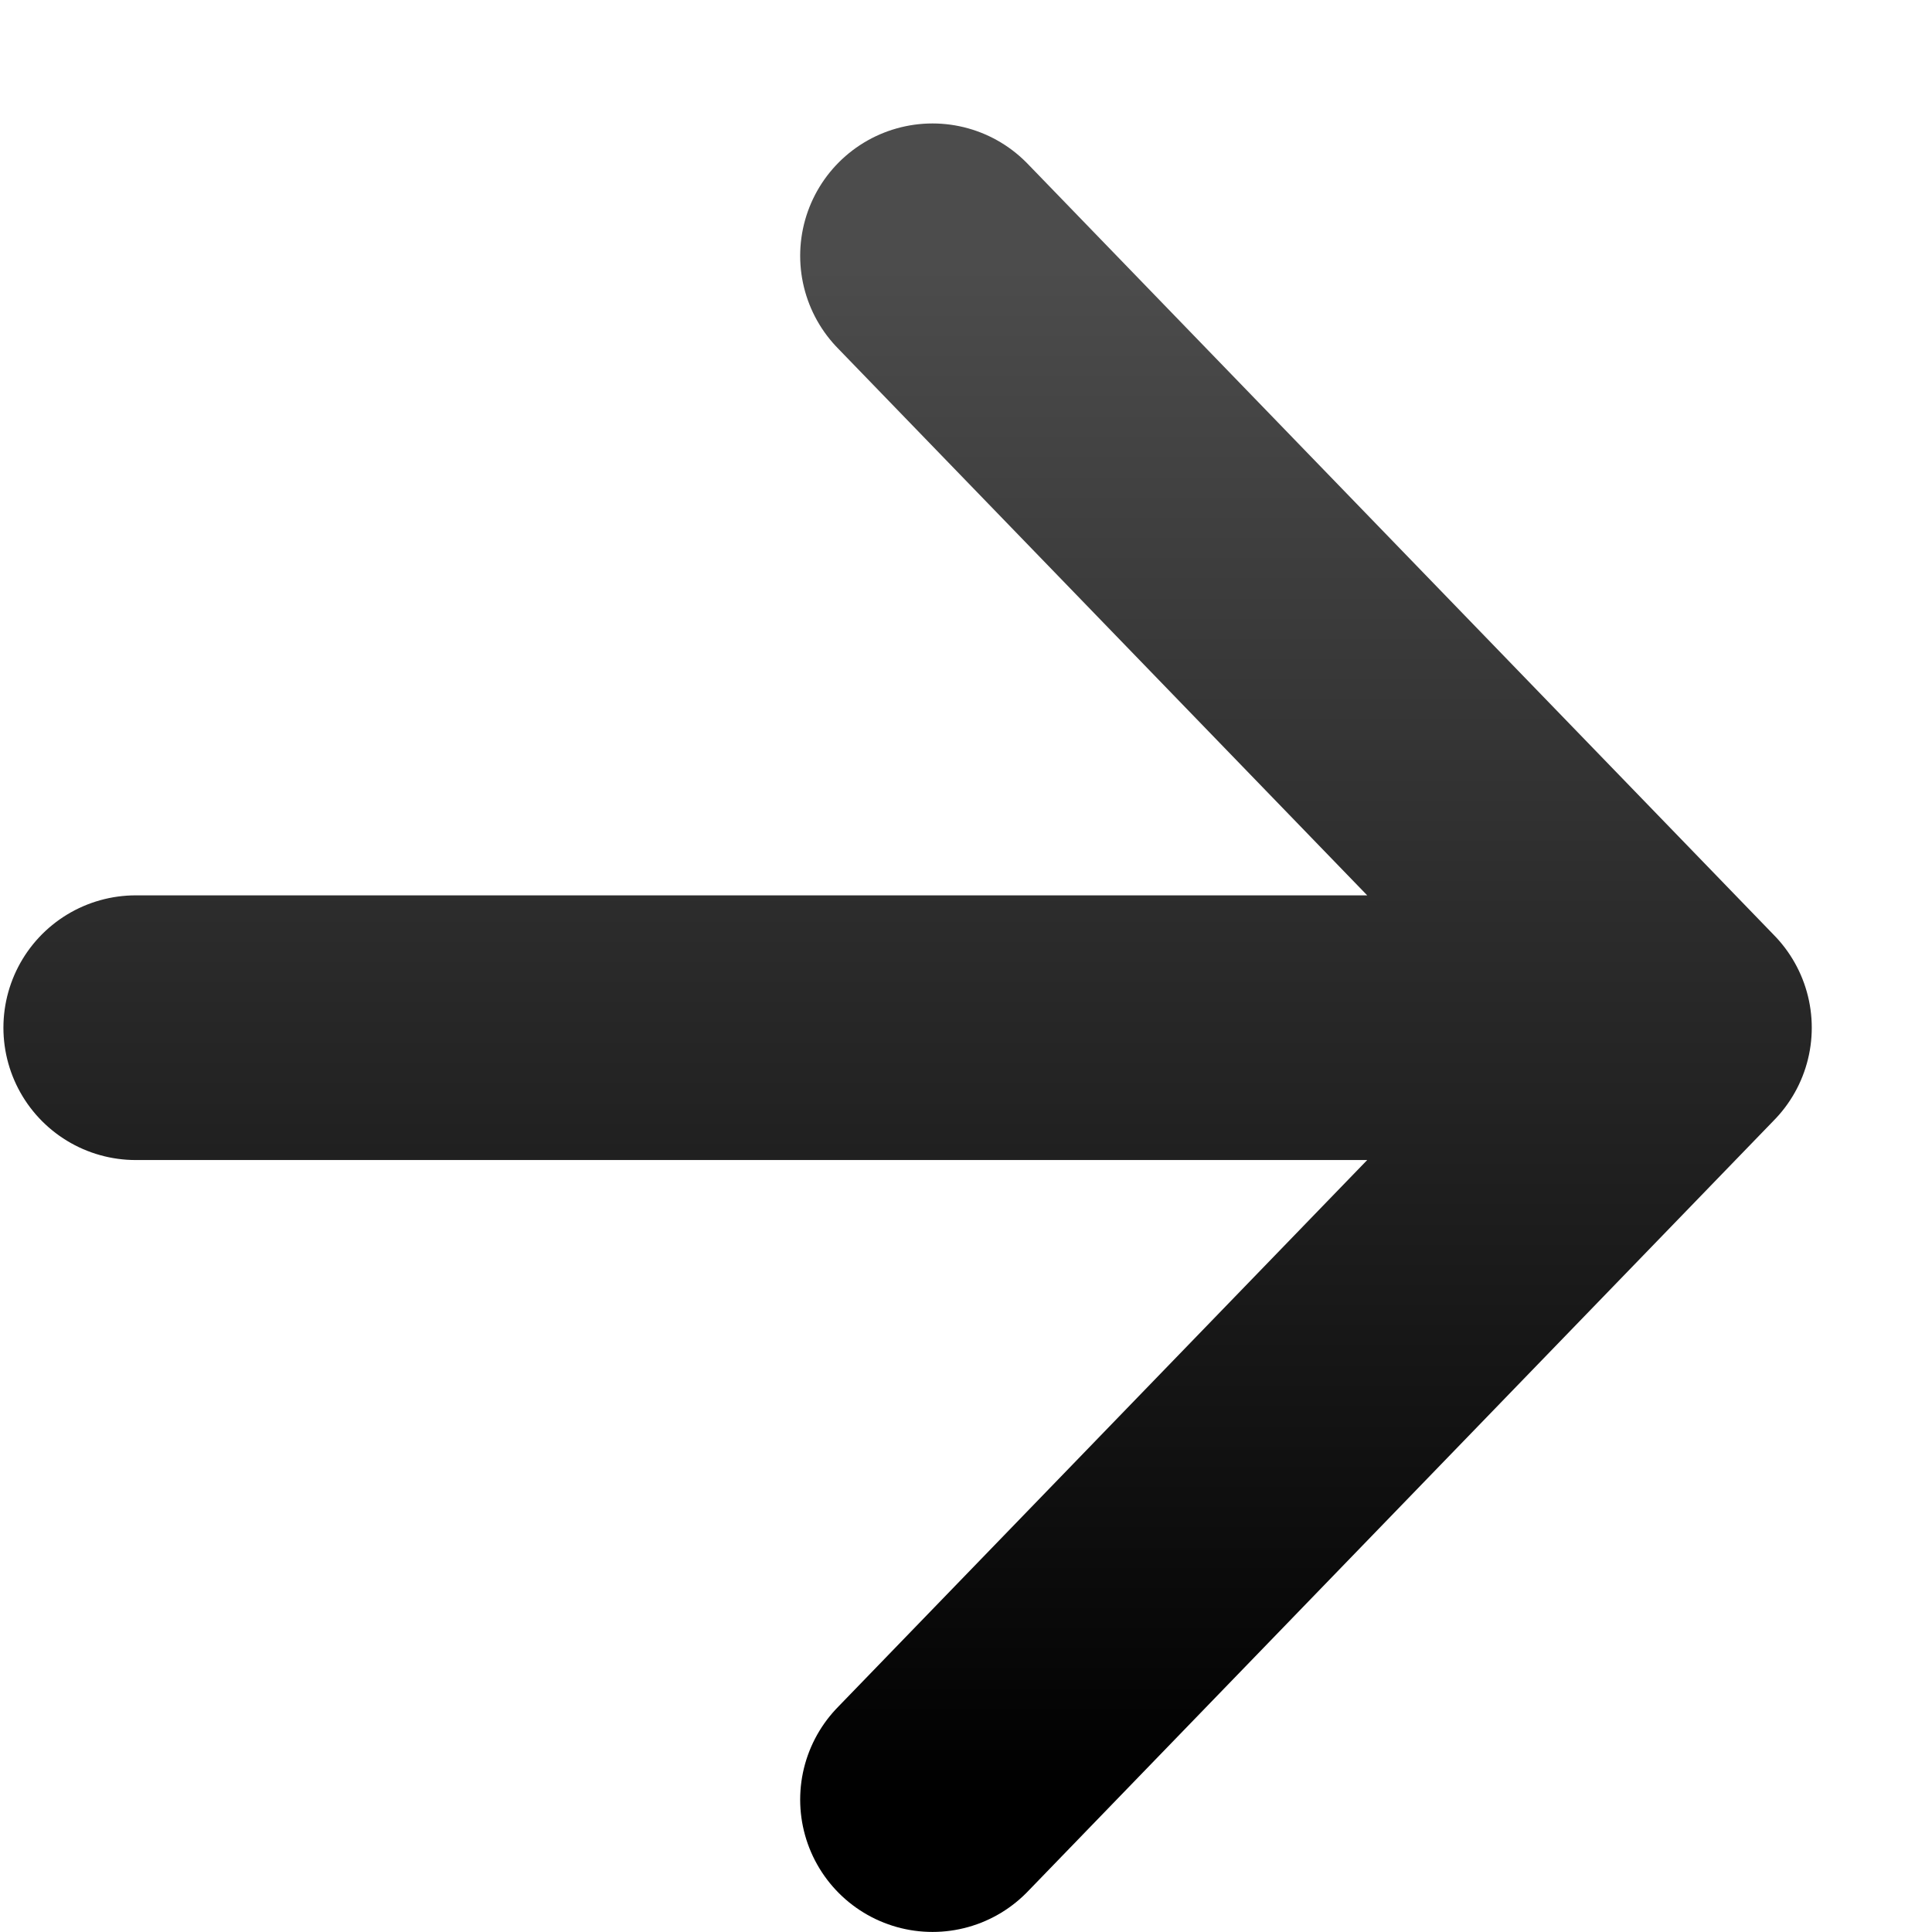 <svg width="15" height="15" viewBox="0 0 15 15" fill="none" xmlns="http://www.w3.org/2000/svg">
<path d="M13.039 7.979L7.24 1.986M13.039 7.979L7.24 13.972M13.039 7.979L1.054 7.979" stroke="url(#paint0_linear_69_3204)" stroke-width="2.055" stroke-linecap="round" stroke-linejoin="round"/>
<defs>
<linearGradient id="paint0_linear_69_3204" x1="7.046" y1="13.972" x2="7.046" y2="1.986" gradientUnits="userSpaceOnUse">
<stop/>
<stop offset="1" stop-opacity="0.7"/>
</linearGradient>
</defs>
</svg>
